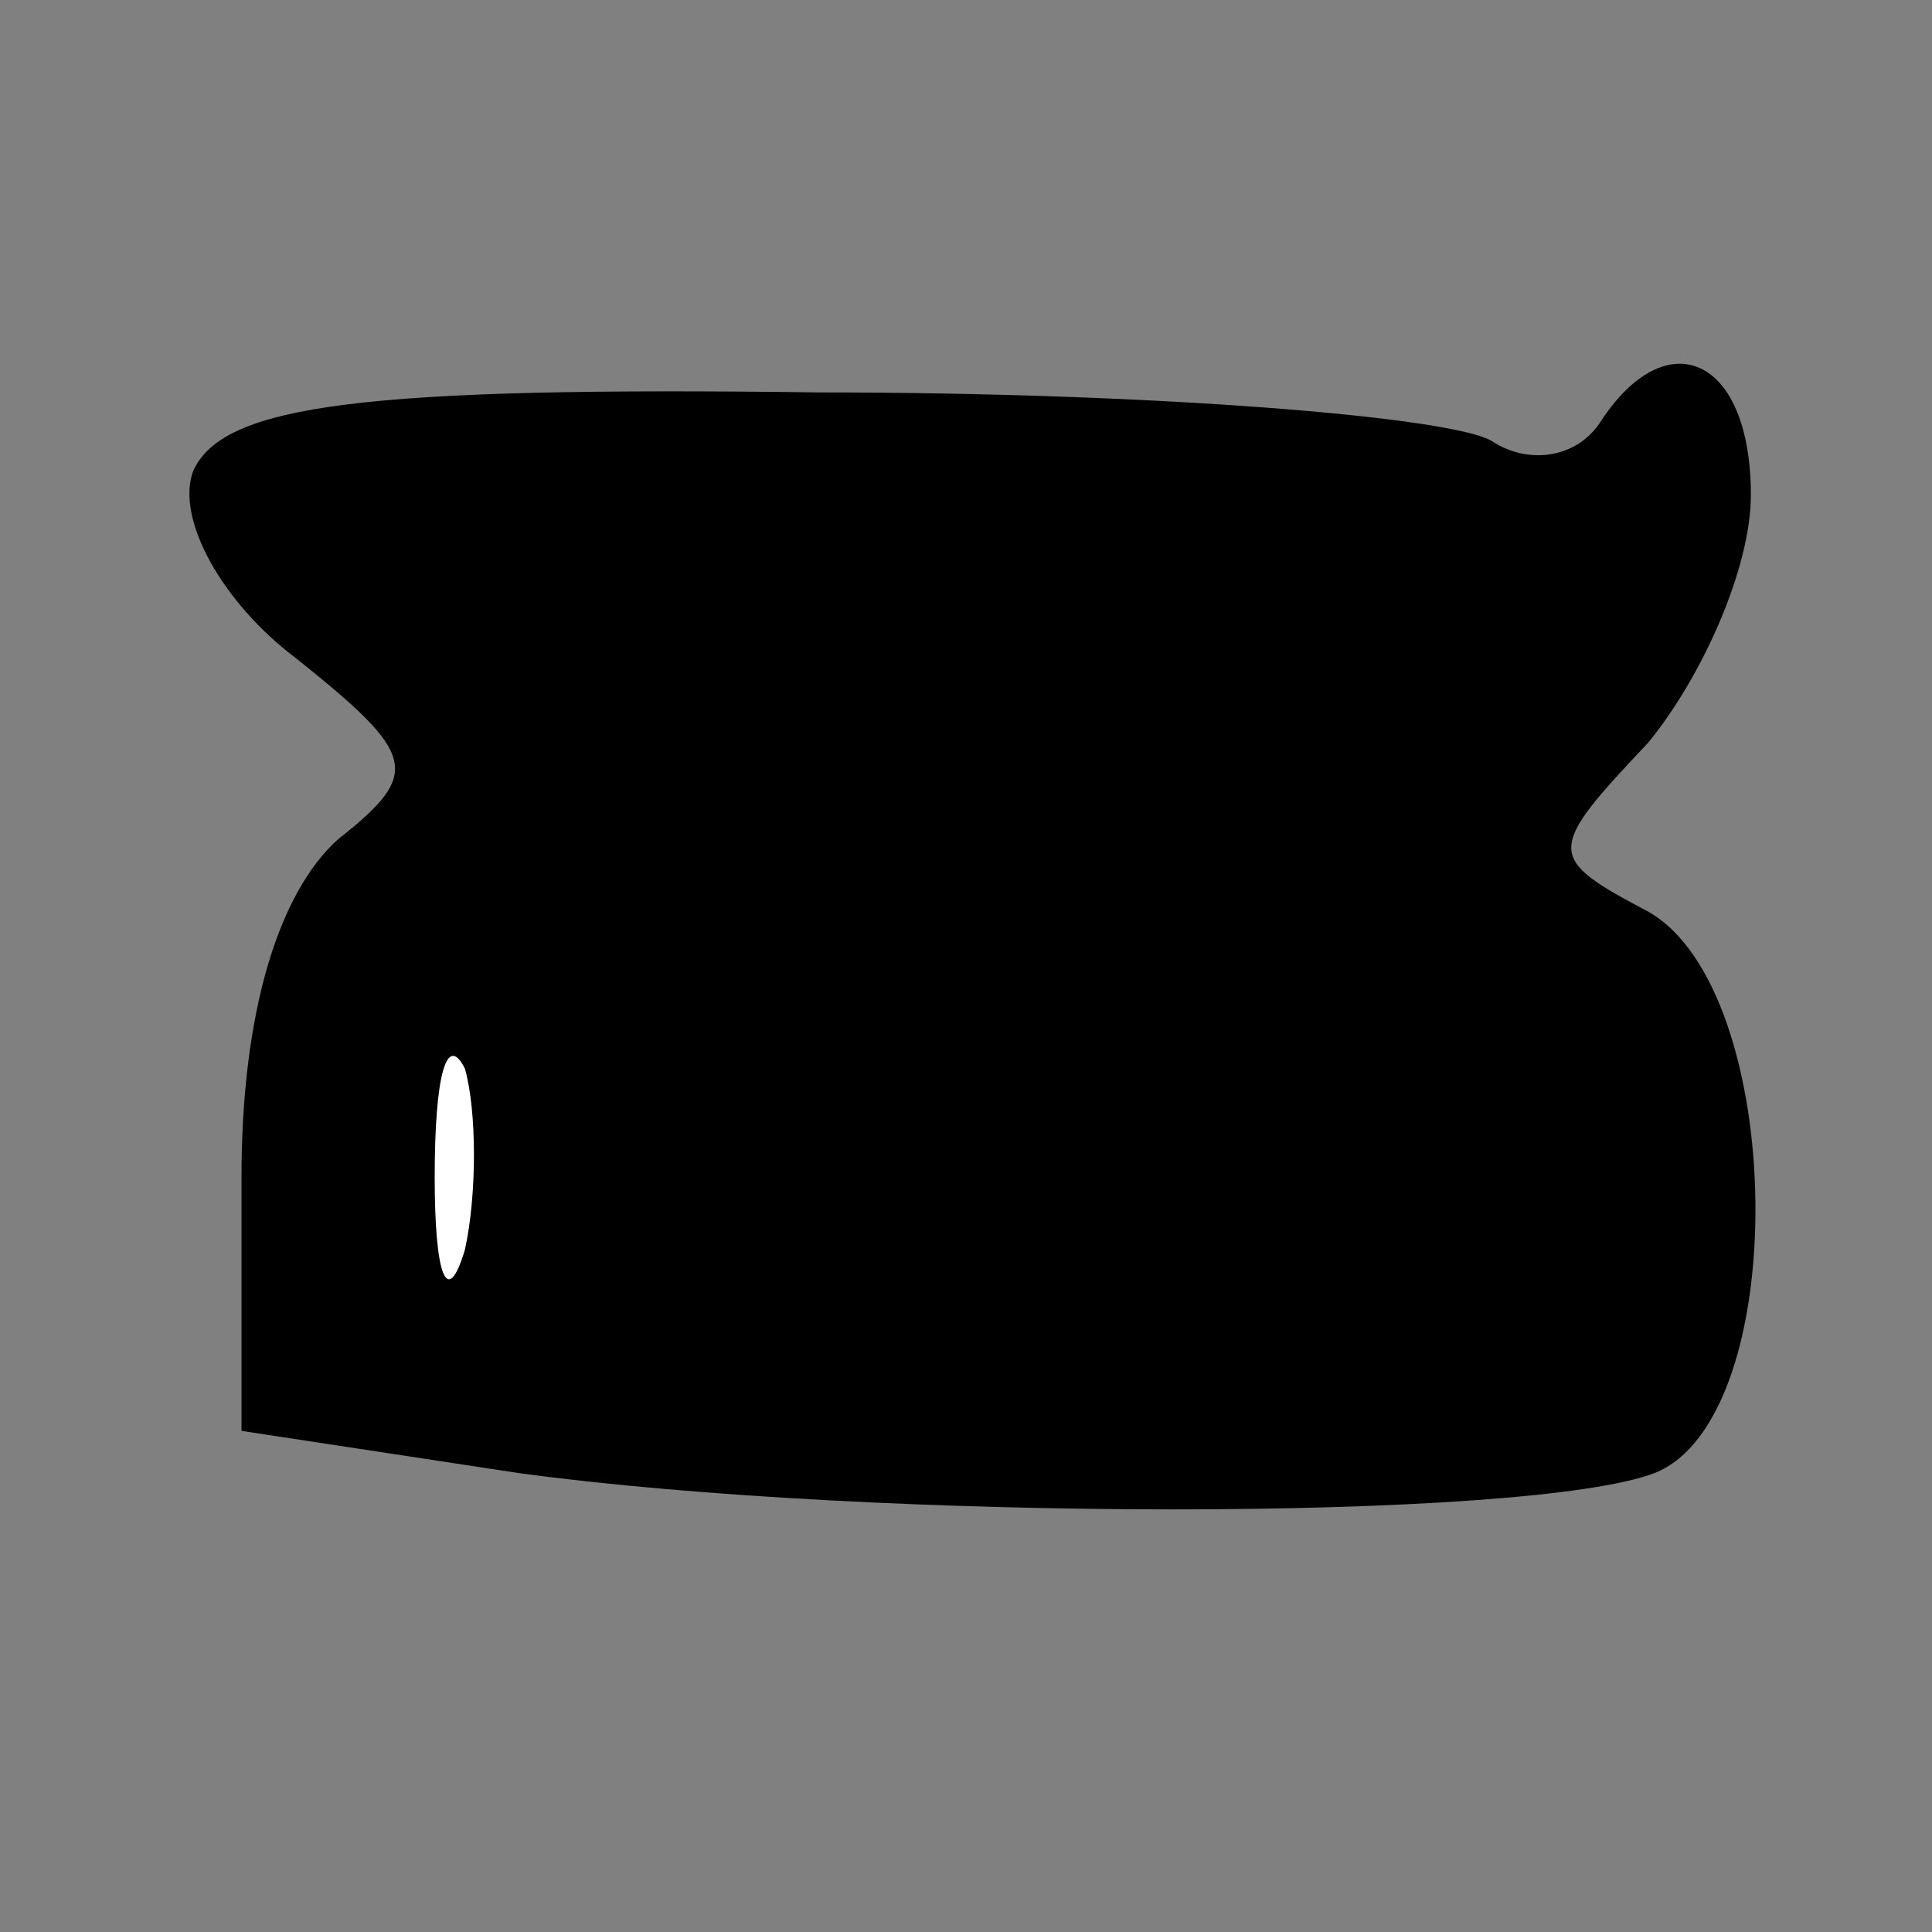 <?xml version="1.0" standalone="no"?>
<!DOCTYPE svg PUBLIC "-//W3C//DTD SVG 20010904//EN"
 "http://www.w3.org/TR/2001/REC-SVG-20010904/DTD/svg10.dtd">
<svg version="1.0" xmlns="http://www.w3.org/2000/svg"
 width="32pt" height="32pt" viewBox="0 0 32 32"
 preserveAspectRatio="xMidYMid meet">
<rect x="0" y="0" width="32" height="32" fill="#808080" stroke="none"/>
<g transform="translate(0,32) scale(0.1,-0.1)"
fill="#000000" stroke="none">
<path fill="#000000" stroke="none" d="M32 242 c-3 -8 5 -22 17 -31 20 -16 21
-19 7 -30 -10 -9 -16 -29 -16 -56 l0 -42 46 -7 c59 -8 167 -8 188 0 23 9 22
80 -1 93 -17 9 -17 10 0 28 9 11 17 29 17 41 0 23 -14 29 -25 12 -4 -6 -12 -7
-18 -3 -7 4 -56 8 -111 8 -76 1 -99 -2 -104 -13z"/>
<path fill="#ffffff" stroke="none" d="M77 113 c-3 -10 -5 -4 -5 12 0 17 2 24
5 18 2 -7 2 -21 0 -30z"/>
</g>
</svg>
